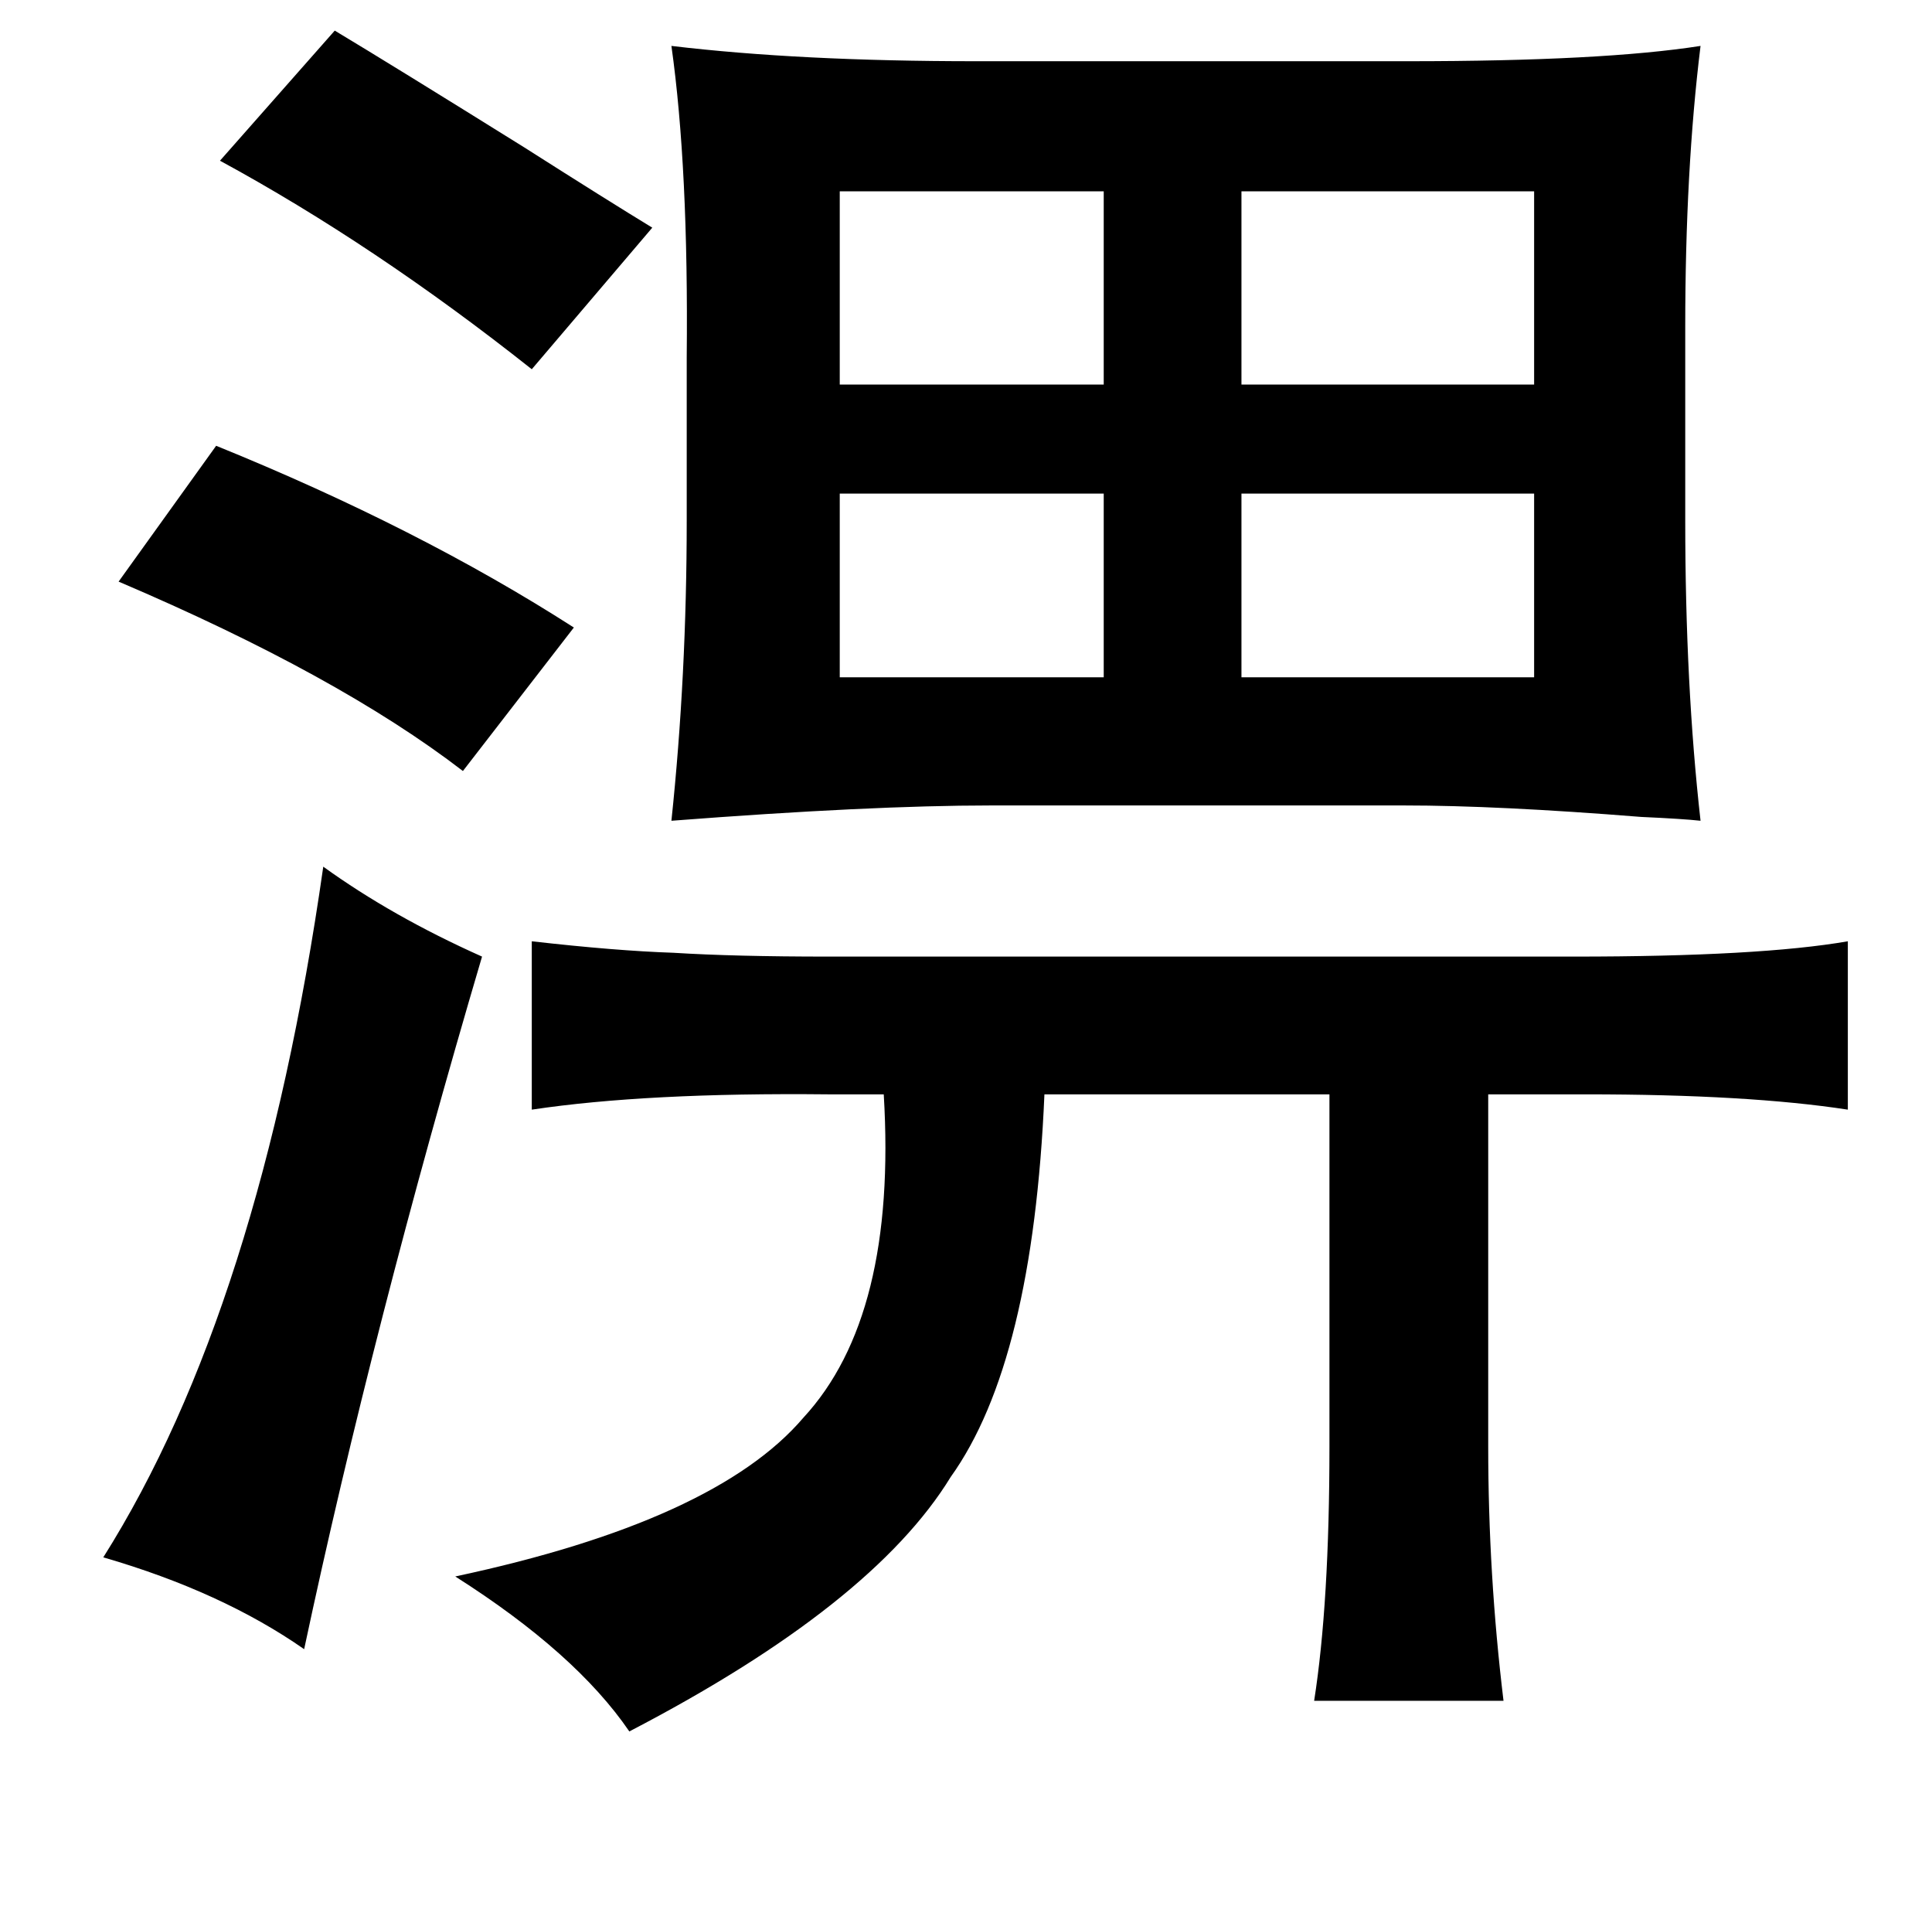 <?xml version="1.0" standalone="no"?>
<!DOCTYPE svg PUBLIC "-//W3C//DTD SVG 1.1//EN" "http://www.w3.org/Graphics/SVG/1.1/DTD/svg11.dtd" >
<svg xmlns="http://www.w3.org/2000/svg" xmlns:xlink="http://www.w3.org/1999/xlink" version="1.1" viewBox="-10 0 1010 1000">
   <path fill="currentColor"
d="M165 16q30 18 99 61q44 28 67 42l-63 74q-82 -65 -163 -109zM341 24q67 8 159 8h226q102 0 153 -8q-8 65 -8 147v101q0 86 8 157q-9 -1 -31 -2q-75 -6 -124 -6h-216q-63 0 -167 8q8 -76 8 -157v-85q1 -99 -8 -163zM567 100h-138v101h138v-101zM639 100v101h153v-101h-153
zM103 233q106 43 187 95l-58 75q-65 -50 -180 -99zM567 258h-138v96h138v-96zM639 258v96h153v-96h-153zM159 453q36 26 83 47q-57 193 -93 362q-43 -30 -105 -48q82 -130 115 -361zM268 492q44 5 74 6q32 2 81 2h390q97 0 143 -8v88q-52 -8 -137 -8h-51v184q0 67 8 133h-99
q8 -51 8 -133v-184h-149q-6 140 -49 200q-41 67 -168 133q-28 -41 -91 -81q136 -29 182 -83q49 -53 42 -169h-29q-95 -1 -155 8v-88z" />
</svg>
